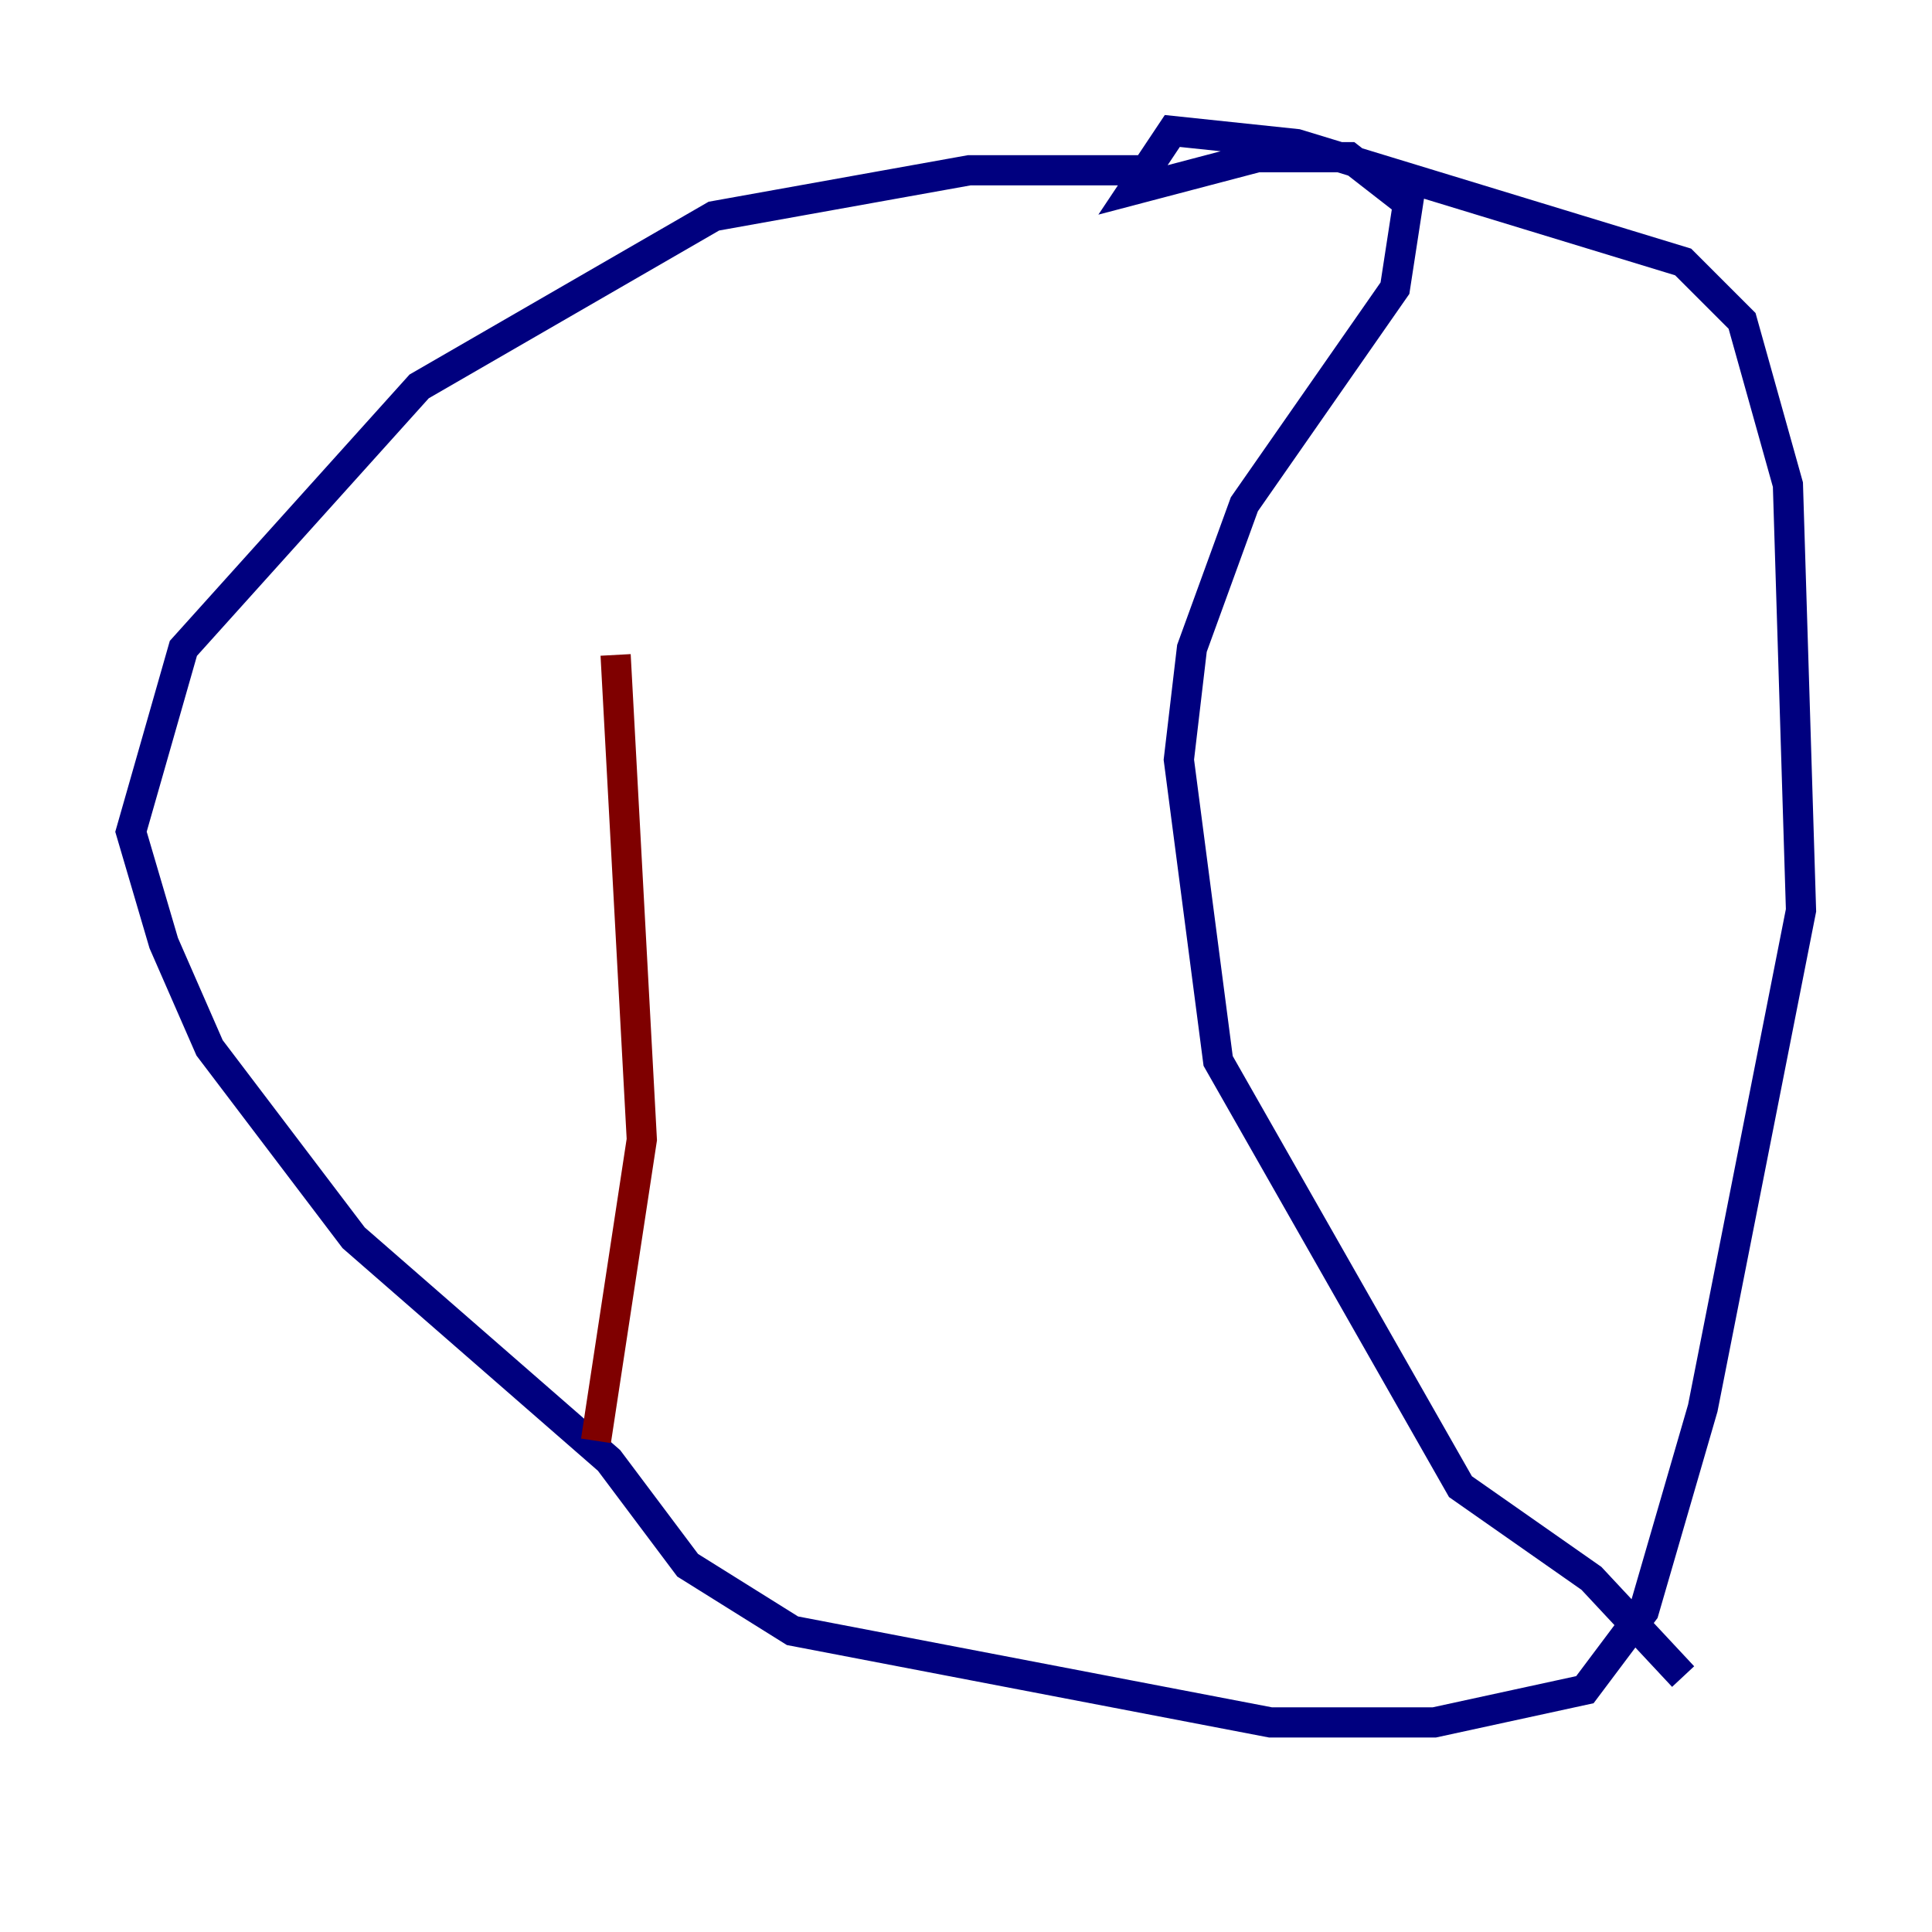 <?xml version="1.0" encoding="utf-8" ?>
<svg baseProfile="tiny" height="128" version="1.2" viewBox="0,0,128,128" width="128" xmlns="http://www.w3.org/2000/svg" xmlns:ev="http://www.w3.org/2001/xml-events" xmlns:xlink="http://www.w3.org/1999/xlink"><defs /><polyline fill="none" points="75.932,11.281 64.217,11.281 47.295,14.319 27.77,25.6 12.149,42.956 8.678,55.105 10.848,62.481 13.885,69.424 23.43,82.007 40.352,96.759 45.559,103.702 52.502,108.041 84.176,114.115 95.024,114.115 105.003,111.946 108.909,106.739 112.814,93.288 119.322,60.312 118.454,32.108 115.417,21.261 111.512,17.356 85.912,9.546 77.668,8.678 75.064,12.583 83.308,10.414 89.383,10.414 93.288,13.451 92.42,19.091 82.441,33.41 78.969,42.956 78.102,50.332 80.705,70.291 96.759,98.495 105.437,104.57 111.512,111.078" stroke="#00007f" stroke-width="2" /><polyline fill="none" points="39.485,95.458 42.522,75.498 40.786,43.39" stroke="#7f0000" stroke-width="2" /></svg>